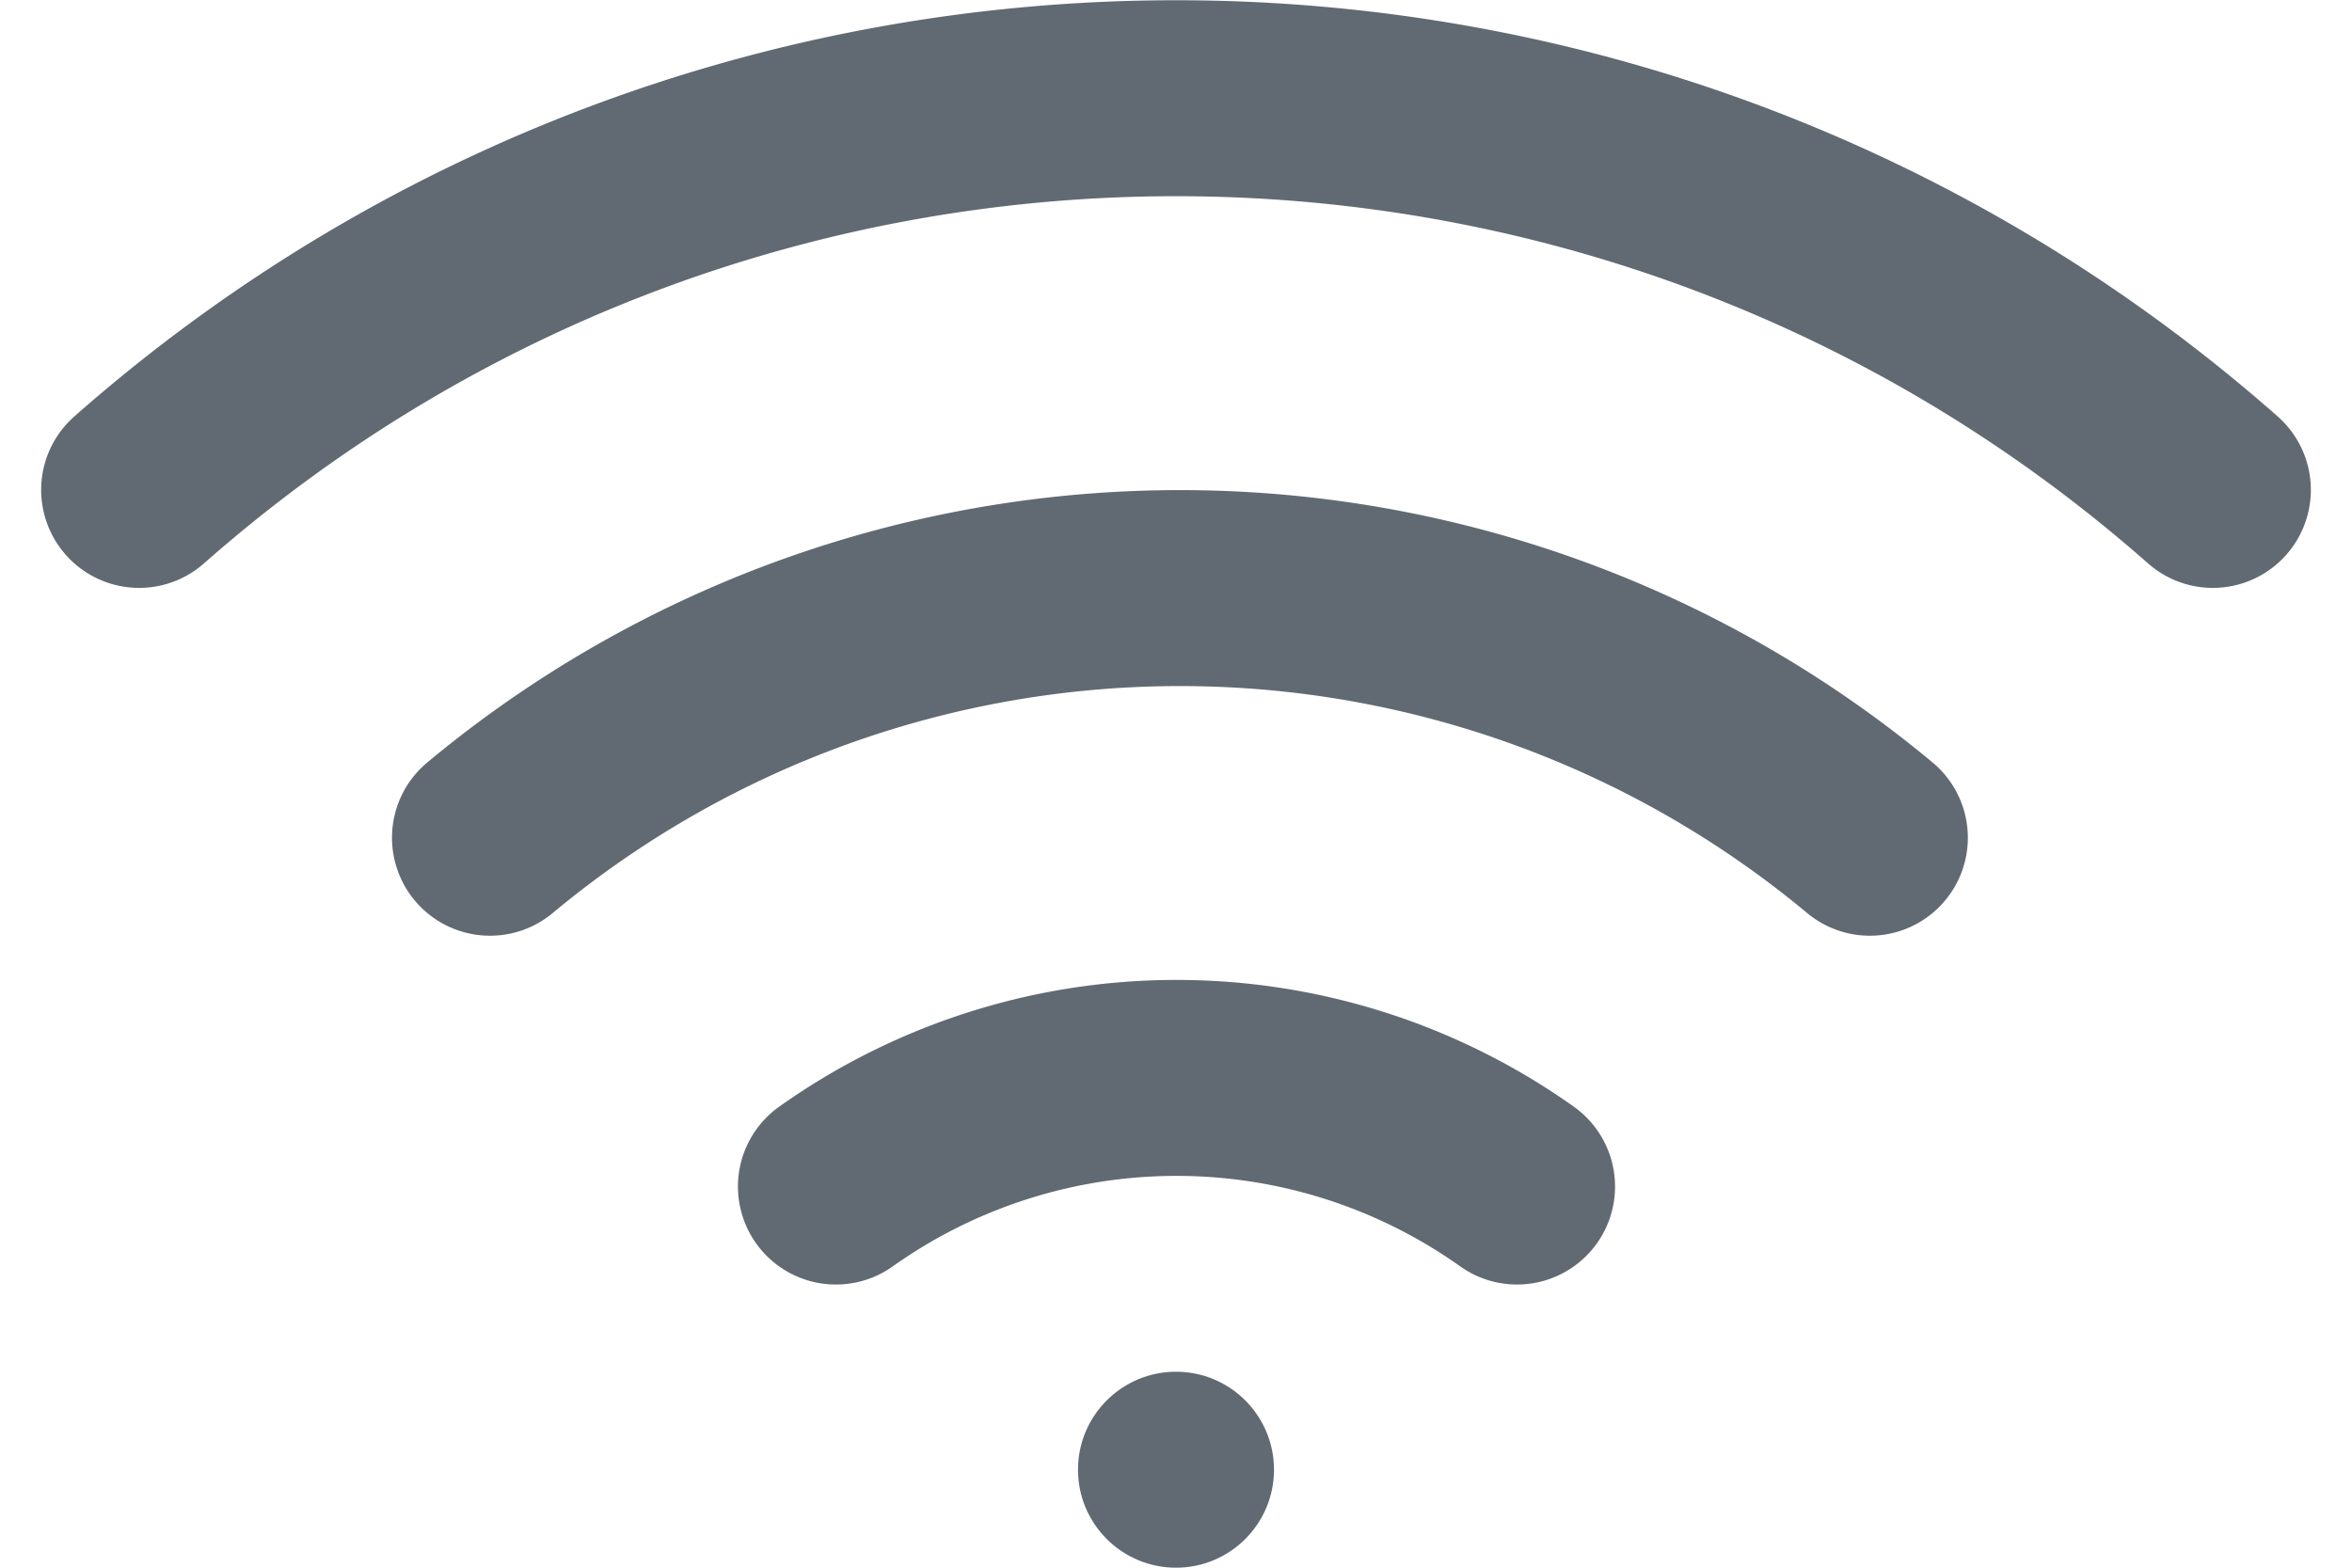 <svg xmlns="http://www.w3.org/2000/svg" width="24" height="16" viewBox="0 0 24 16">
    <g fill="none" fill-rule="evenodd" transform="translate(1 1)">
        <path stroke="#616A73" stroke-linecap="round" stroke-linejoin="round" stroke-width="2" d="M4 7.55a11 11 0 0 1 14.08 0M.42 4c6.046-5.33 15.114-5.33 21.16 0M7.53 11.11a6 6 0 0 1 6.95 0"/>
        <circle cx="11" cy="14" r="1" fill="#616A73"/>
    </g>
</svg>
